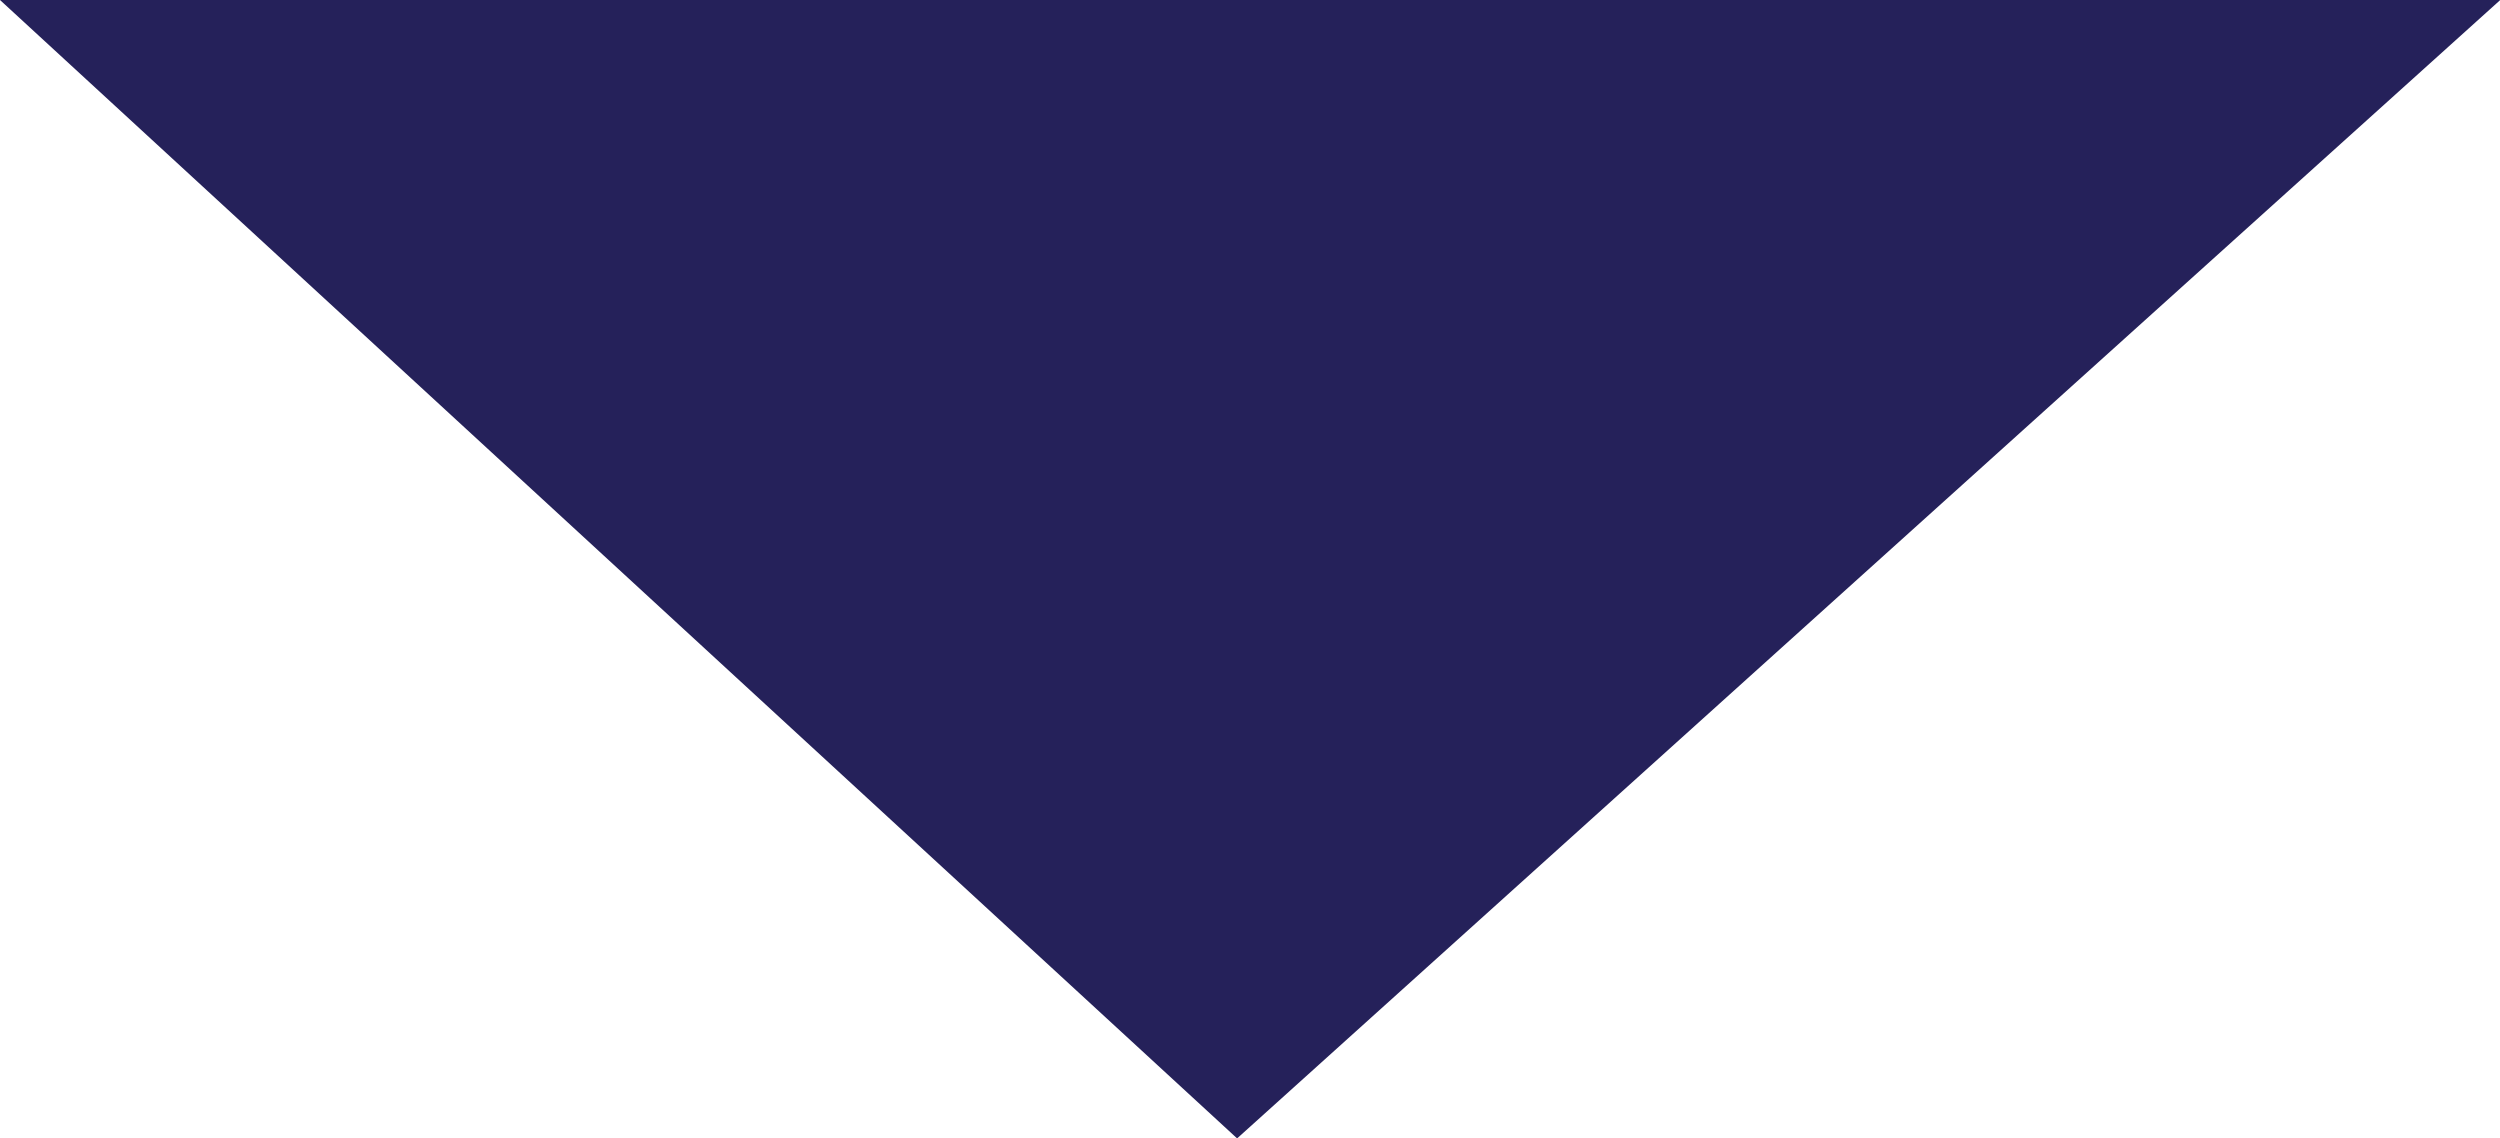 <svg xmlns="http://www.w3.org/2000/svg" viewBox="0 0 19.198 8.742">
  <defs>
    <style>
      .cls-1 {
        fill: #25215a;
      }
    </style>
  </defs>
  <path id="Path_43" data-name="Path 43" class="cls-1" d="M-.01-2.658h19.2l-9.7,8.742h0Z" transform="translate(0.01 2.658)"/>
</svg>
